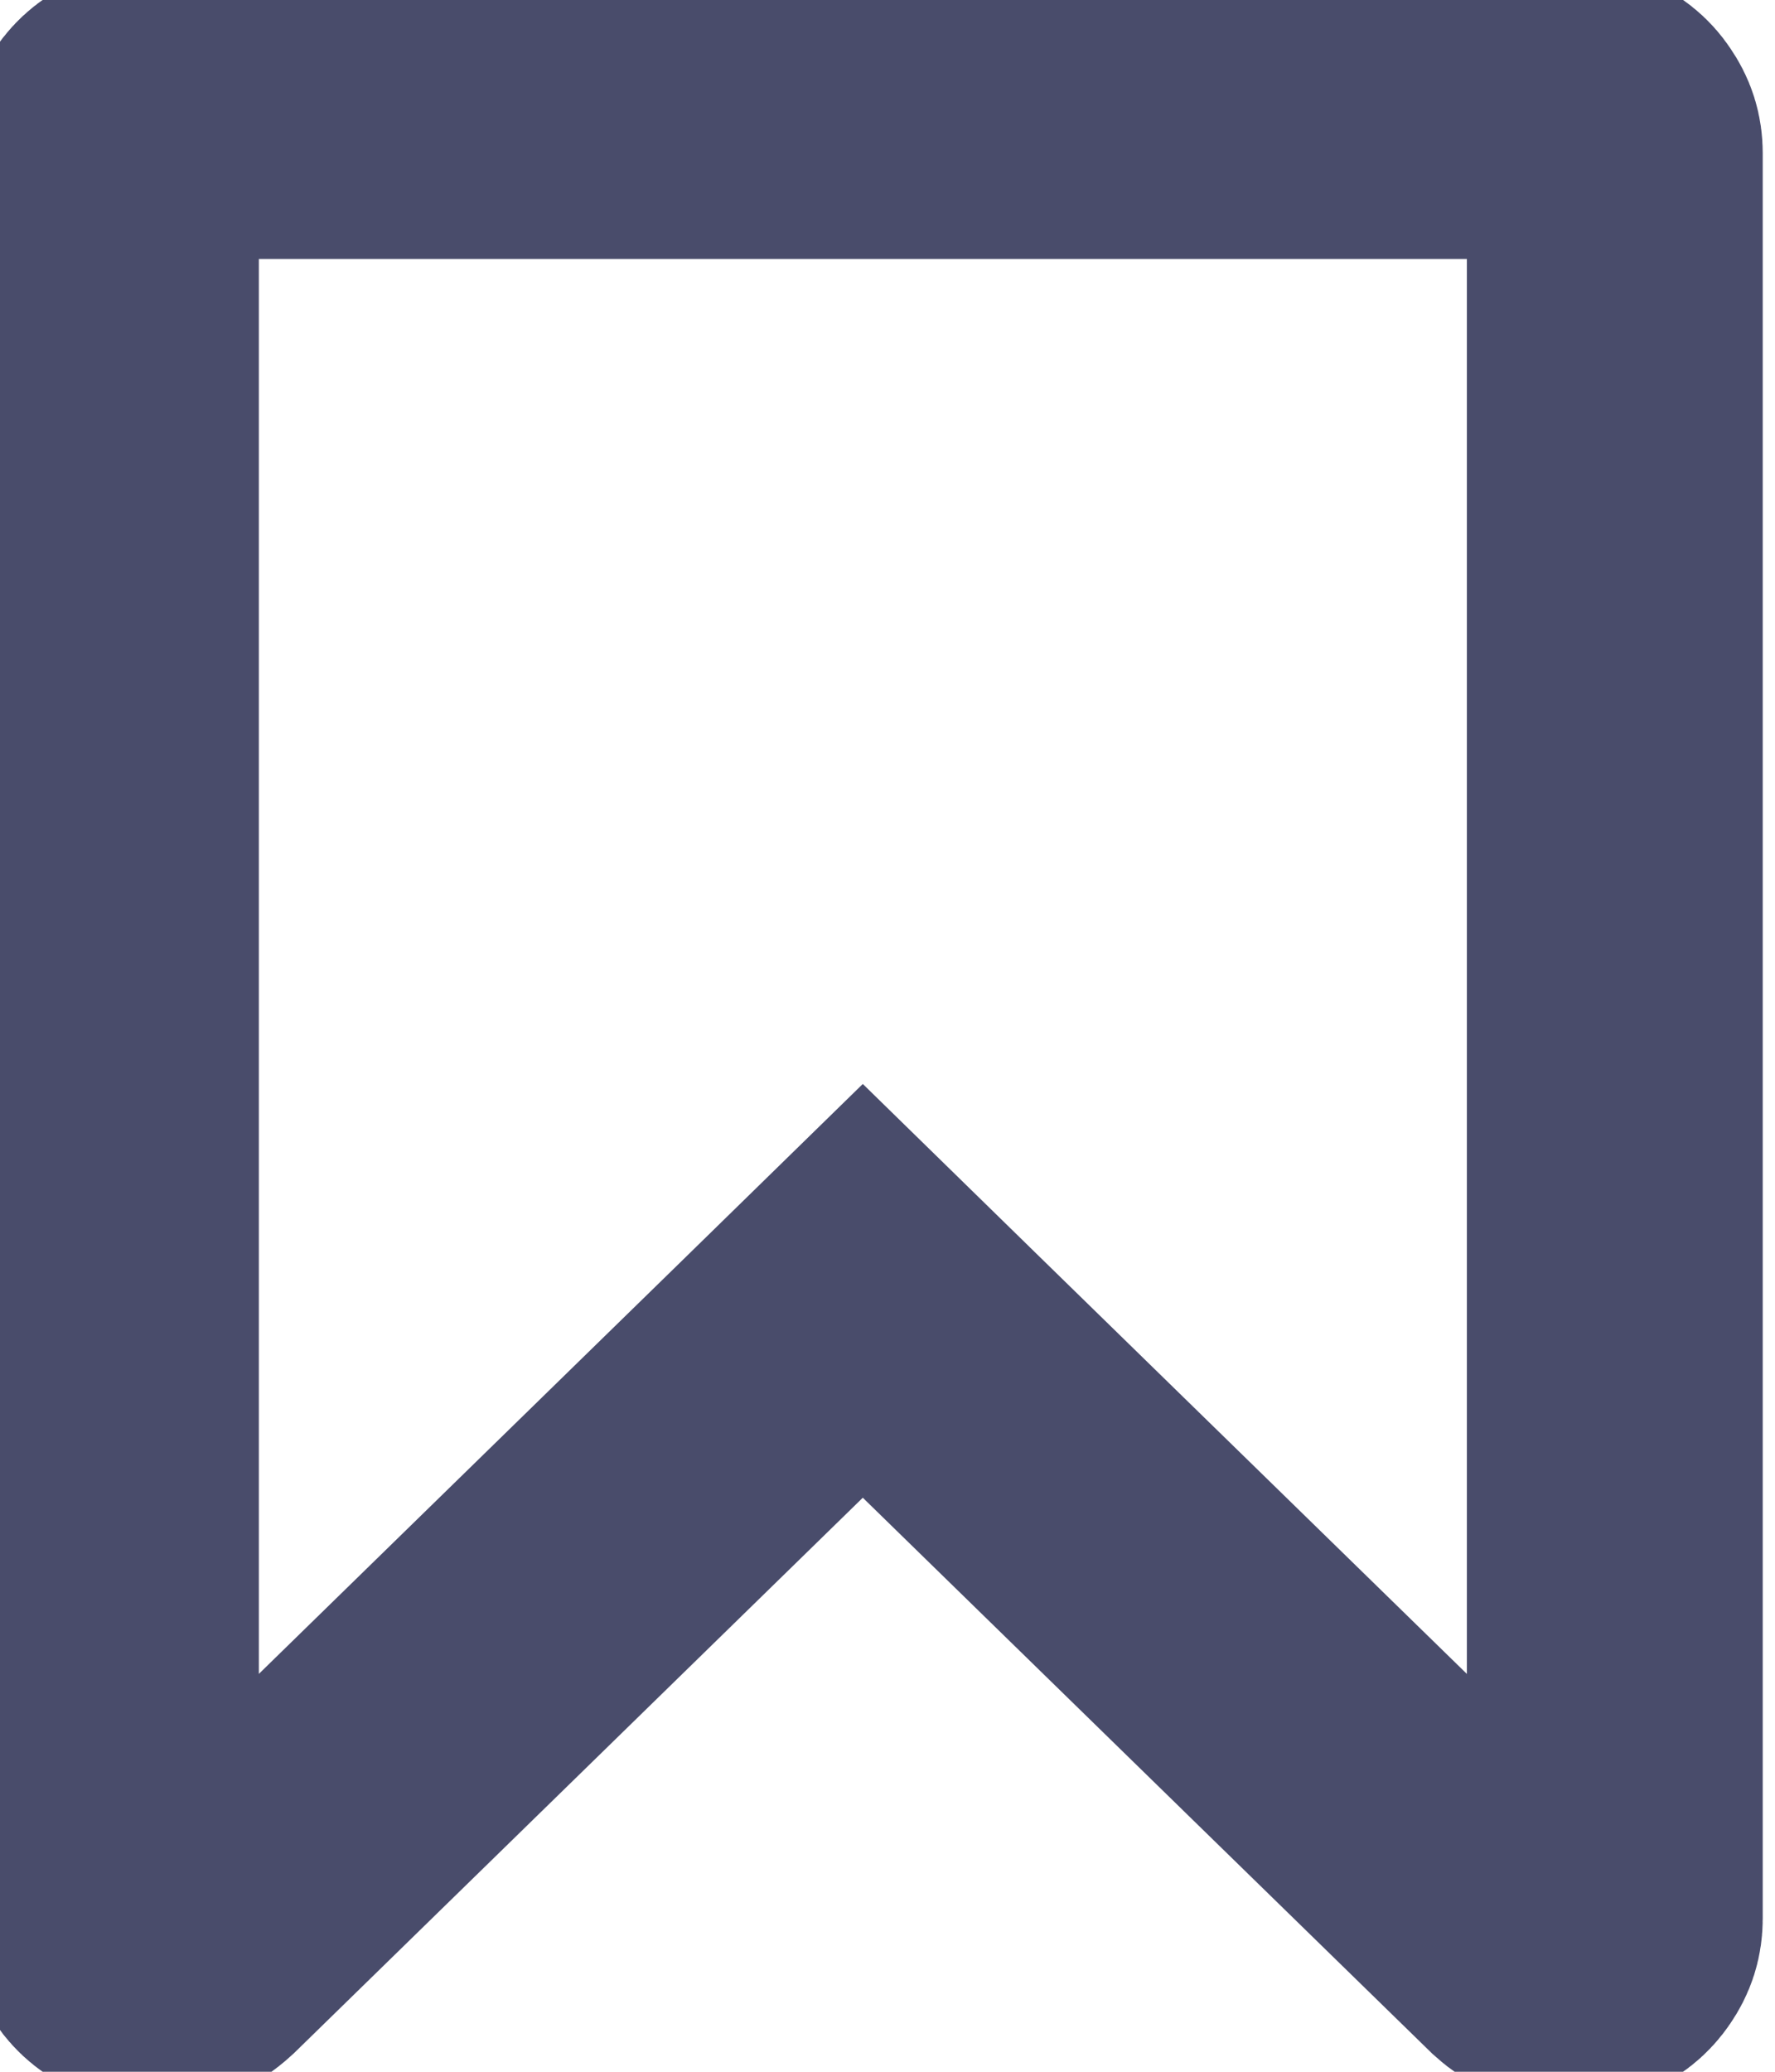 <svg width="12" height="14" viewBox="0 0 12 14" fill="none" xmlns="http://www.w3.org/2000/svg">
<path d="M10.711 0.771L10.722 0.775L10.732 0.78C10.799 0.807 10.839 0.84 10.87 0.887C10.903 0.935 10.917 0.978 10.917 1.036V12.964C10.917 13.022 10.903 13.065 10.87 13.113C10.839 13.159 10.799 13.193 10.732 13.22L10.724 13.224L10.716 13.227C10.711 13.229 10.681 13.241 10.609 13.241C10.508 13.241 10.44 13.214 10.369 13.15L6.357 9.235L5.833 8.723L5.309 9.235L1.298 13.15C1.213 13.228 1.142 13.25 1.057 13.25C1.02 13.25 0.988 13.243 0.955 13.229L0.945 13.225L0.935 13.22C0.867 13.193 0.828 13.159 0.796 13.113C0.764 13.065 0.75 13.022 0.75 12.964V1.036C0.75 0.978 0.764 0.935 0.796 0.887C0.828 0.84 0.867 0.807 0.935 0.78L0.945 0.775L0.955 0.771C0.988 0.757 1.02 0.75 1.057 0.75H10.609C10.647 0.75 10.678 0.757 10.711 0.771Z" stroke="#494C6B" stroke-width="2"/>
</svg>
